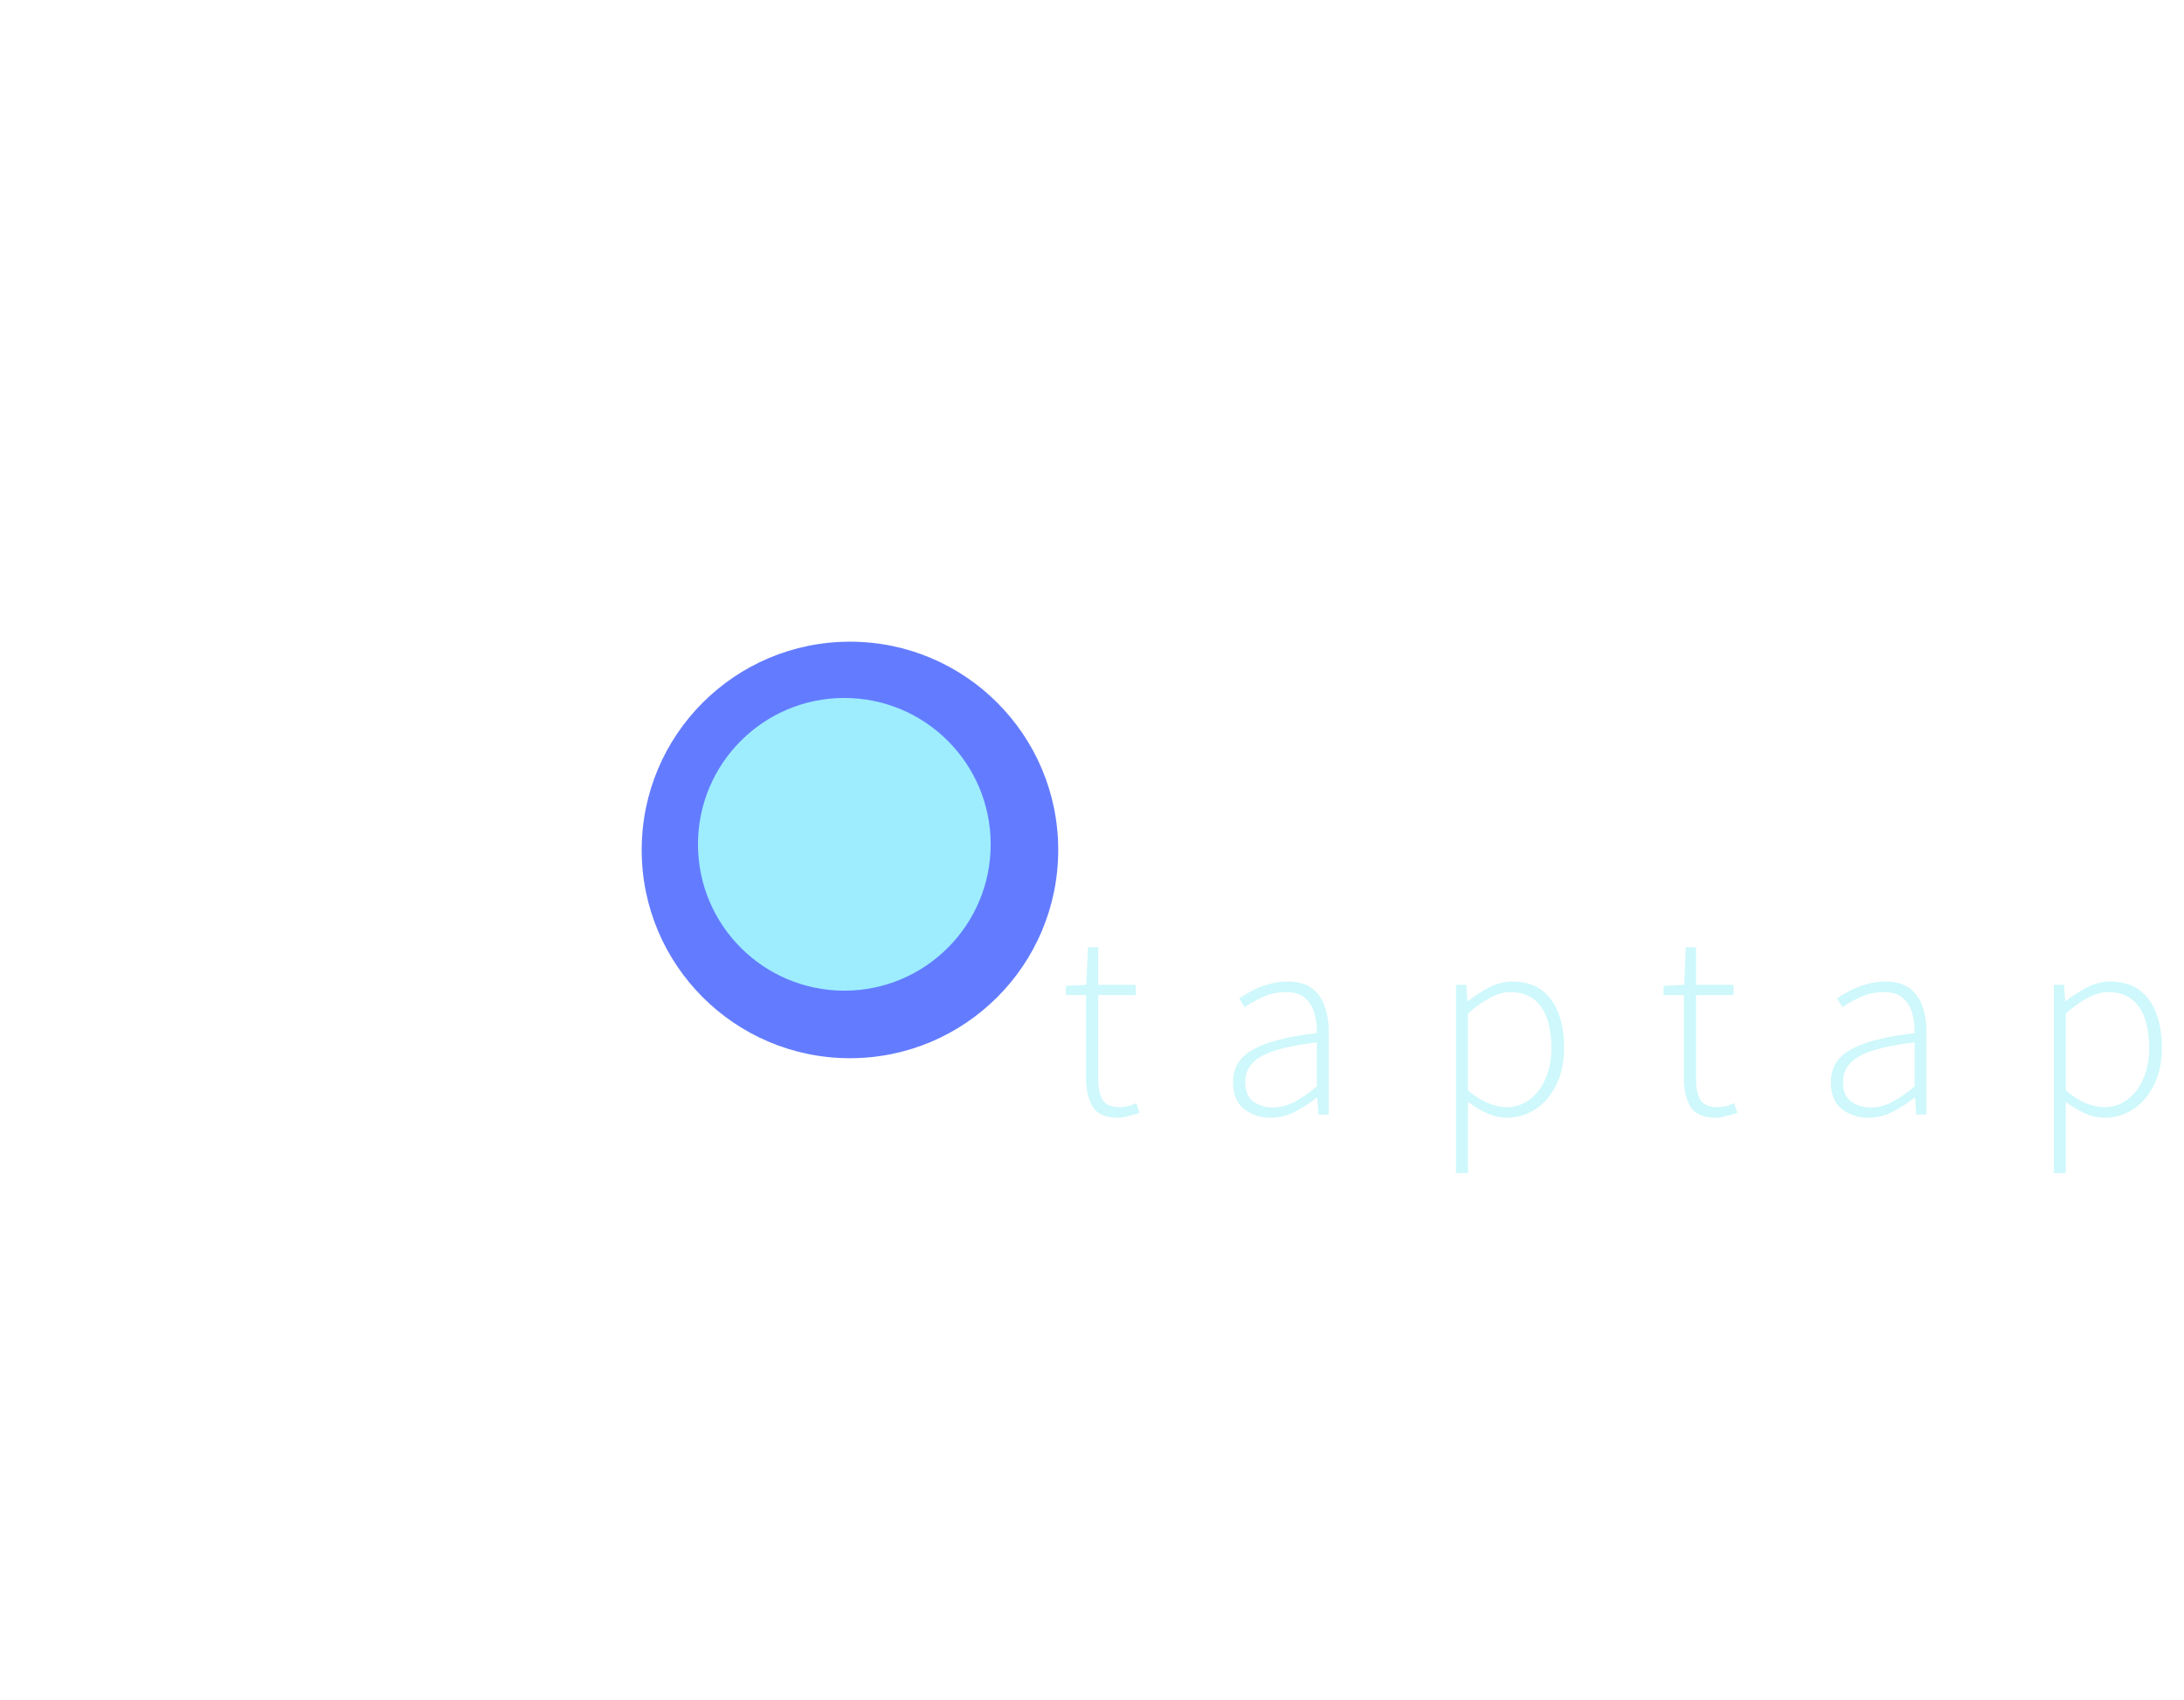 <svg width="194" height="151" viewBox="0 0 194 151" fill="none" xmlns="http://www.w3.org/2000/svg">
<g filter="url(#filter0_f_262_7)">
<circle cx="75.5" cy="75.5" r="18.5" transform="rotate(90 75.5 75.5)" fill="#637CFF"/>
</g>
<ellipse cx="75" cy="75" rx="13" ry="13" transform="rotate(90 75 75)" fill="#9DEDFF"/>
<path d="M99.352 99.288C98.232 99.288 97.472 98.968 97.072 98.328C96.672 97.672 96.472 96.832 96.472 95.808V88.392H94.672V87.576L96.496 87.48L96.64 84.144H97.552V87.48H100.888V88.392H97.552V95.904C97.552 96.64 97.68 97.232 97.936 97.68C98.192 98.128 98.712 98.352 99.496 98.352C99.72 98.352 99.96 98.32 100.216 98.256C100.488 98.176 100.728 98.088 100.936 97.992L101.224 98.856C100.888 98.968 100.544 99.064 100.192 99.144C99.856 99.24 99.576 99.288 99.352 99.288ZM112.866 99.288C111.953 99.288 111.169 99.032 110.513 98.52C109.857 98.008 109.529 97.208 109.529 96.12C109.529 94.84 110.129 93.872 111.329 93.216C112.529 92.544 114.41 92.064 116.97 91.776C116.986 91.184 116.922 90.616 116.778 90.072C116.634 89.512 116.362 89.048 115.961 88.68C115.578 88.312 115.002 88.128 114.234 88.128C113.466 88.128 112.762 88.28 112.122 88.584C111.481 88.888 110.961 89.184 110.561 89.472L110.081 88.68C110.353 88.488 110.705 88.28 111.137 88.056C111.569 87.816 112.058 87.616 112.601 87.456C113.162 87.28 113.754 87.192 114.378 87.192C115.289 87.192 116.01 87.392 116.538 87.792C117.066 88.192 117.442 88.728 117.666 89.4C117.906 90.056 118.026 90.8 118.026 91.632V99H117.114L117.017 97.512H116.946C116.354 97.976 115.714 98.392 115.025 98.76C114.338 99.112 113.618 99.288 112.866 99.288ZM113.058 98.376C113.714 98.376 114.345 98.216 114.954 97.896C115.578 97.576 116.25 97.112 116.97 96.504V92.592C115.386 92.784 114.13 93.032 113.202 93.336C112.274 93.64 111.61 94.024 111.209 94.488C110.809 94.936 110.609 95.464 110.609 96.072C110.609 96.904 110.849 97.496 111.329 97.848C111.825 98.2 112.401 98.376 113.058 98.376ZM129.335 104.208V87.48H130.247L130.343 88.92H130.415C130.975 88.472 131.591 88.072 132.263 87.72C132.935 87.368 133.623 87.192 134.327 87.192C135.863 87.192 137.015 87.728 137.783 88.8C138.551 89.856 138.935 91.28 138.935 93.072C138.935 94.368 138.695 95.48 138.215 96.408C137.751 97.336 137.135 98.048 136.367 98.544C135.599 99.04 134.759 99.288 133.847 99.288C133.303 99.288 132.743 99.168 132.167 98.928C131.591 98.672 130.999 98.32 130.391 97.872V104.208H129.335ZM133.799 98.352C134.583 98.352 135.271 98.128 135.863 97.68C136.471 97.232 136.943 96.616 137.279 95.832C137.631 95.032 137.807 94.112 137.807 93.072C137.807 92.128 137.687 91.288 137.447 90.552C137.207 89.8 136.815 89.208 136.271 88.776C135.743 88.344 135.039 88.128 134.159 88.128C133.583 88.128 132.983 88.296 132.359 88.632C131.751 88.952 131.095 89.416 130.391 90.024V96.864C131.047 97.408 131.663 97.792 132.239 98.016C132.831 98.24 133.351 98.352 133.799 98.352ZM152.452 99.288C151.332 99.288 150.572 98.968 150.172 98.328C149.772 97.672 149.572 96.832 149.572 95.808V88.392H147.772V87.576L149.596 87.48L149.74 84.144H150.652V87.48H153.988V88.392H150.652V95.904C150.652 96.64 150.78 97.232 151.036 97.68C151.292 98.128 151.812 98.352 152.596 98.352C152.82 98.352 153.06 98.32 153.316 98.256C153.588 98.176 153.828 98.088 154.036 97.992L154.324 98.856C153.988 98.968 153.644 99.064 153.292 99.144C152.956 99.24 152.676 99.288 152.452 99.288ZM165.966 99.288C165.054 99.288 164.27 99.032 163.614 98.52C162.958 98.008 162.63 97.208 162.63 96.12C162.63 94.84 163.23 93.872 164.43 93.216C165.63 92.544 167.51 92.064 170.07 91.776C170.086 91.184 170.022 90.616 169.878 90.072C169.734 89.512 169.462 89.048 169.062 88.68C168.678 88.312 168.102 88.128 167.334 88.128C166.566 88.128 165.862 88.28 165.222 88.584C164.582 88.888 164.062 89.184 163.662 89.472L163.182 88.68C163.454 88.488 163.806 88.28 164.238 88.056C164.67 87.816 165.158 87.616 165.702 87.456C166.262 87.28 166.854 87.192 167.478 87.192C168.39 87.192 169.11 87.392 169.638 87.792C170.166 88.192 170.542 88.728 170.766 89.4C171.006 90.056 171.126 90.8 171.126 91.632V99H170.214L170.118 97.512H170.046C169.454 97.976 168.814 98.392 168.126 98.76C167.438 99.112 166.718 99.288 165.966 99.288ZM166.158 98.376C166.814 98.376 167.446 98.216 168.054 97.896C168.678 97.576 169.35 97.112 170.07 96.504V92.592C168.486 92.784 167.23 93.032 166.302 93.336C165.374 93.64 164.71 94.024 164.31 94.488C163.91 94.936 163.71 95.464 163.71 96.072C163.71 96.904 163.95 97.496 164.43 97.848C164.926 98.2 165.502 98.376 166.158 98.376ZM182.435 104.208V87.48H183.347L183.443 88.92H183.515C184.075 88.472 184.691 88.072 185.363 87.72C186.035 87.368 186.723 87.192 187.427 87.192C188.963 87.192 190.115 87.728 190.883 88.8C191.651 89.856 192.035 91.28 192.035 93.072C192.035 94.368 191.795 95.48 191.315 96.408C190.851 97.336 190.235 98.048 189.467 98.544C188.699 99.04 187.859 99.288 186.947 99.288C186.403 99.288 185.843 99.168 185.267 98.928C184.691 98.672 184.099 98.32 183.491 97.872V104.208H182.435ZM186.899 98.352C187.683 98.352 188.371 98.128 188.963 97.68C189.571 97.232 190.043 96.616 190.379 95.832C190.731 95.032 190.907 94.112 190.907 93.072C190.907 92.128 190.787 91.288 190.547 90.552C190.307 89.8 189.915 89.208 189.371 88.776C188.843 88.344 188.139 88.128 187.259 88.128C186.683 88.128 186.083 88.296 185.459 88.632C184.851 88.952 184.195 89.416 183.491 90.024V96.864C184.147 97.408 184.763 97.792 185.339 98.016C185.931 98.24 186.451 98.352 186.899 98.352Z" fill="#CEF8FB"/>
<defs>
<filter id="filter0_f_262_7" x="0" y="0" width="151" height="151" filterUnits="userSpaceOnUse" color-interpolation-filters="sRGB">
<feFlood flood-opacity="0" result="BackgroundImageFix"/>
<feBlend mode="normal" in="SourceGraphic" in2="BackgroundImageFix" result="shape"/>
<feGaussianBlur stdDeviation="28.5" result="effect1_foregroundBlur_262_7"/>
</filter>
</defs>
</svg>
